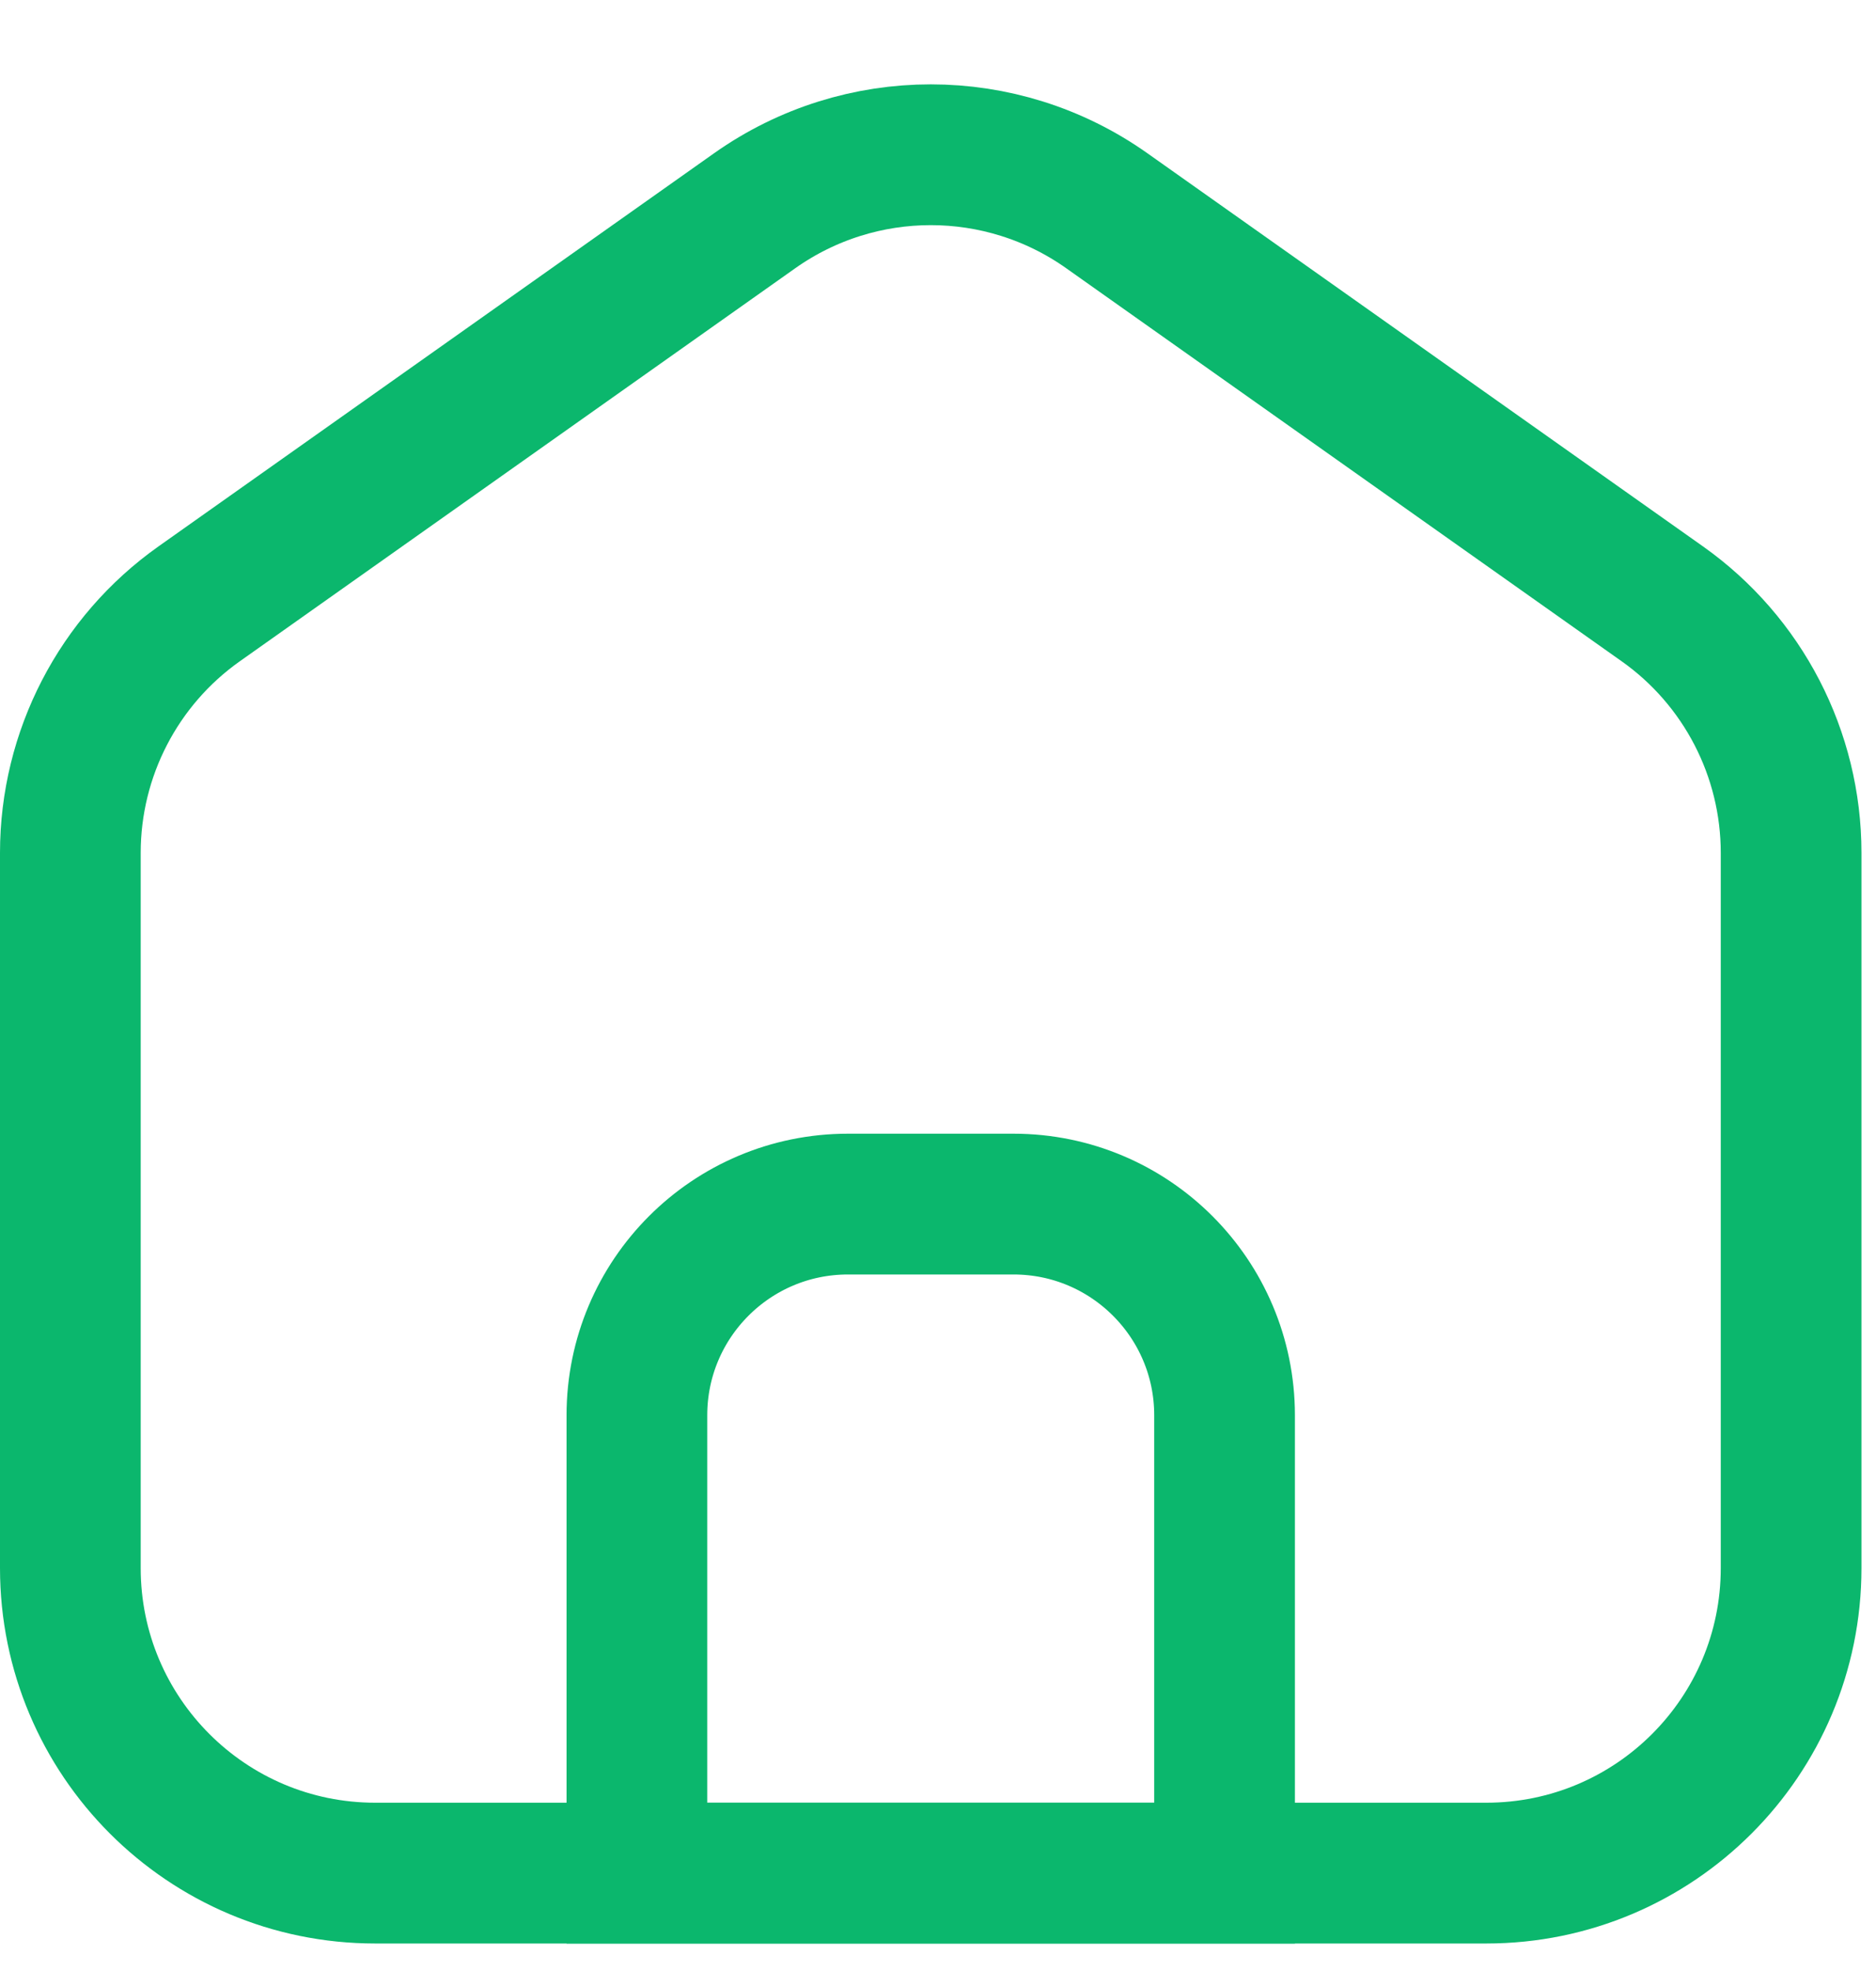 <svg width="20" height="21" viewBox="0 0 20 21" fill="none" xmlns="http://www.w3.org/2000/svg">
<g id="Group 121">
<path id="Vector" d="M0.75 16.707C0.75 18.502 2.205 19.957 4 19.957H15.845C17.64 19.957 19.095 18.502 19.095 16.707V9.087C19.095 8.032 18.583 7.042 17.721 6.433L11.799 2.245C10.675 1.45 9.171 1.45 8.046 2.245L2.124 6.433C1.262 7.042 0.75 8.032 0.75 9.087V16.707Z" stroke="#0BB76D" stroke-width="1.5" stroke-linejoin="round"/>
<path id="Rectangle 10" d="M6.79 15.079C6.79 13.837 7.797 12.829 9.04 12.829H10.805C12.048 12.829 13.055 13.837 13.055 15.079V19.957H6.79V15.079Z" stroke="#0BB76D" stroke-width="1.5"/>
</g>
</svg>
